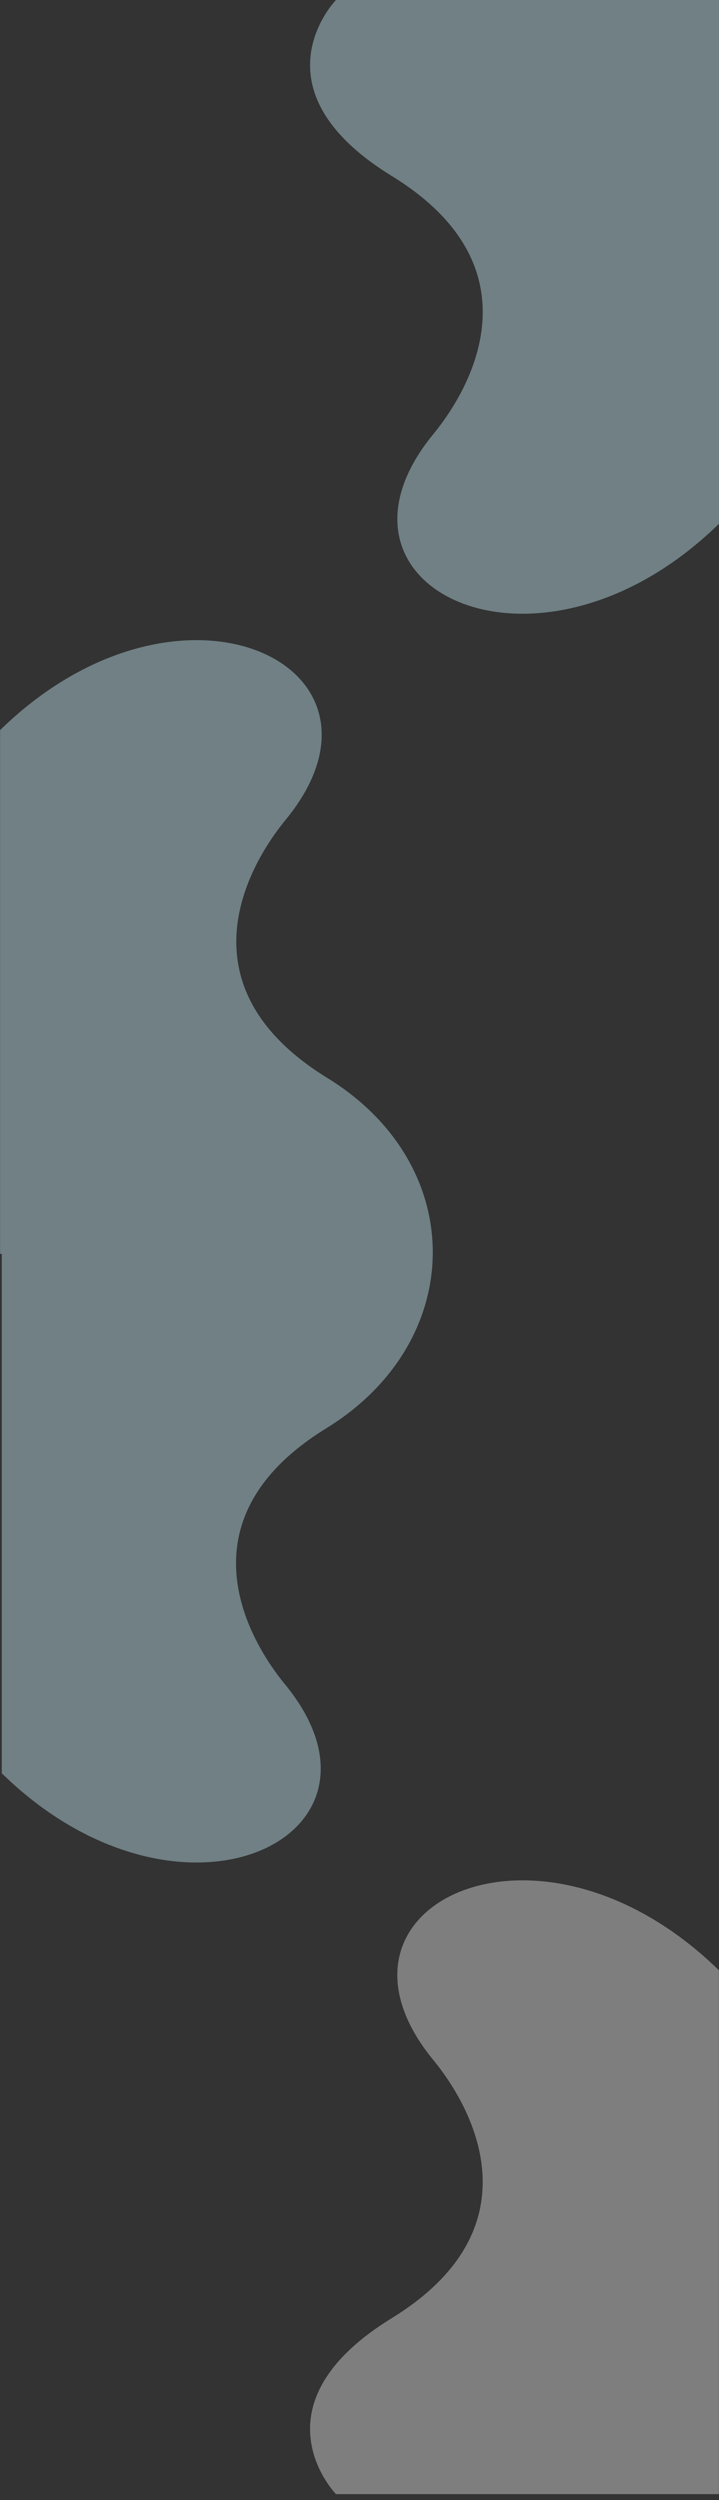 <?xml version="1.0" encoding="utf-8"?>
<!-- Generator: Adobe Illustrator 21.0.0, SVG Export Plug-In . SVG Version: 6.00 Build 0)  -->
<svg version="1.1" id="Layer_1" xmlns="http://www.w3.org/2000/svg" xmlns:xlink="http://www.w3.org/1999/xlink" x="0px" y="0px"
	 viewBox="0 0 845.1 2937" style="enable-background:new 0 0 845.1 2937;" xml:space="preserve">
<rect x="0" y="0" width="845.1" height="2937" fill="#333333" stroke="none"/>
<style type="text/css">
	.st0{opacity:0.4;fill:#CCF4FF;enable-background:new    ;}
	.st1{opacity:0.4;fill:#EFEFEF;enable-background:new    ;}
</style>
<path class="st0" d="M394.9,0c0,0-101.3,104.1,65.5,206.7C628.9,310.2,560.5,447.6,509.3,510C361.5,690.2,632.1,823.2,845.1,615.3V0
	H394.9z"/>
<path class="st1" d="M394.9,2930c0,0-101.3-104.1,65.5-206.7c168.4-103.6,100.1-240.9,48.9-303.3
	c-147.9-180.2,122.8-313.3,335.7-105.4V2930H394.9z"/>
<path class="st0" d="M384.7,1266.3c-168.4-103.6-100.1-240.9-48.9-303.3C483.7,782.8,213,649.8,0.1,857.7V1473h2v610.2
	c211.2,206.2,479.6,74.2,332.9-104.5c-50.8-61.9-118.5-198.1,48.5-300.8C548.9,1576.2,551.5,1368.9,384.7,1266.3z"/>
</svg>
